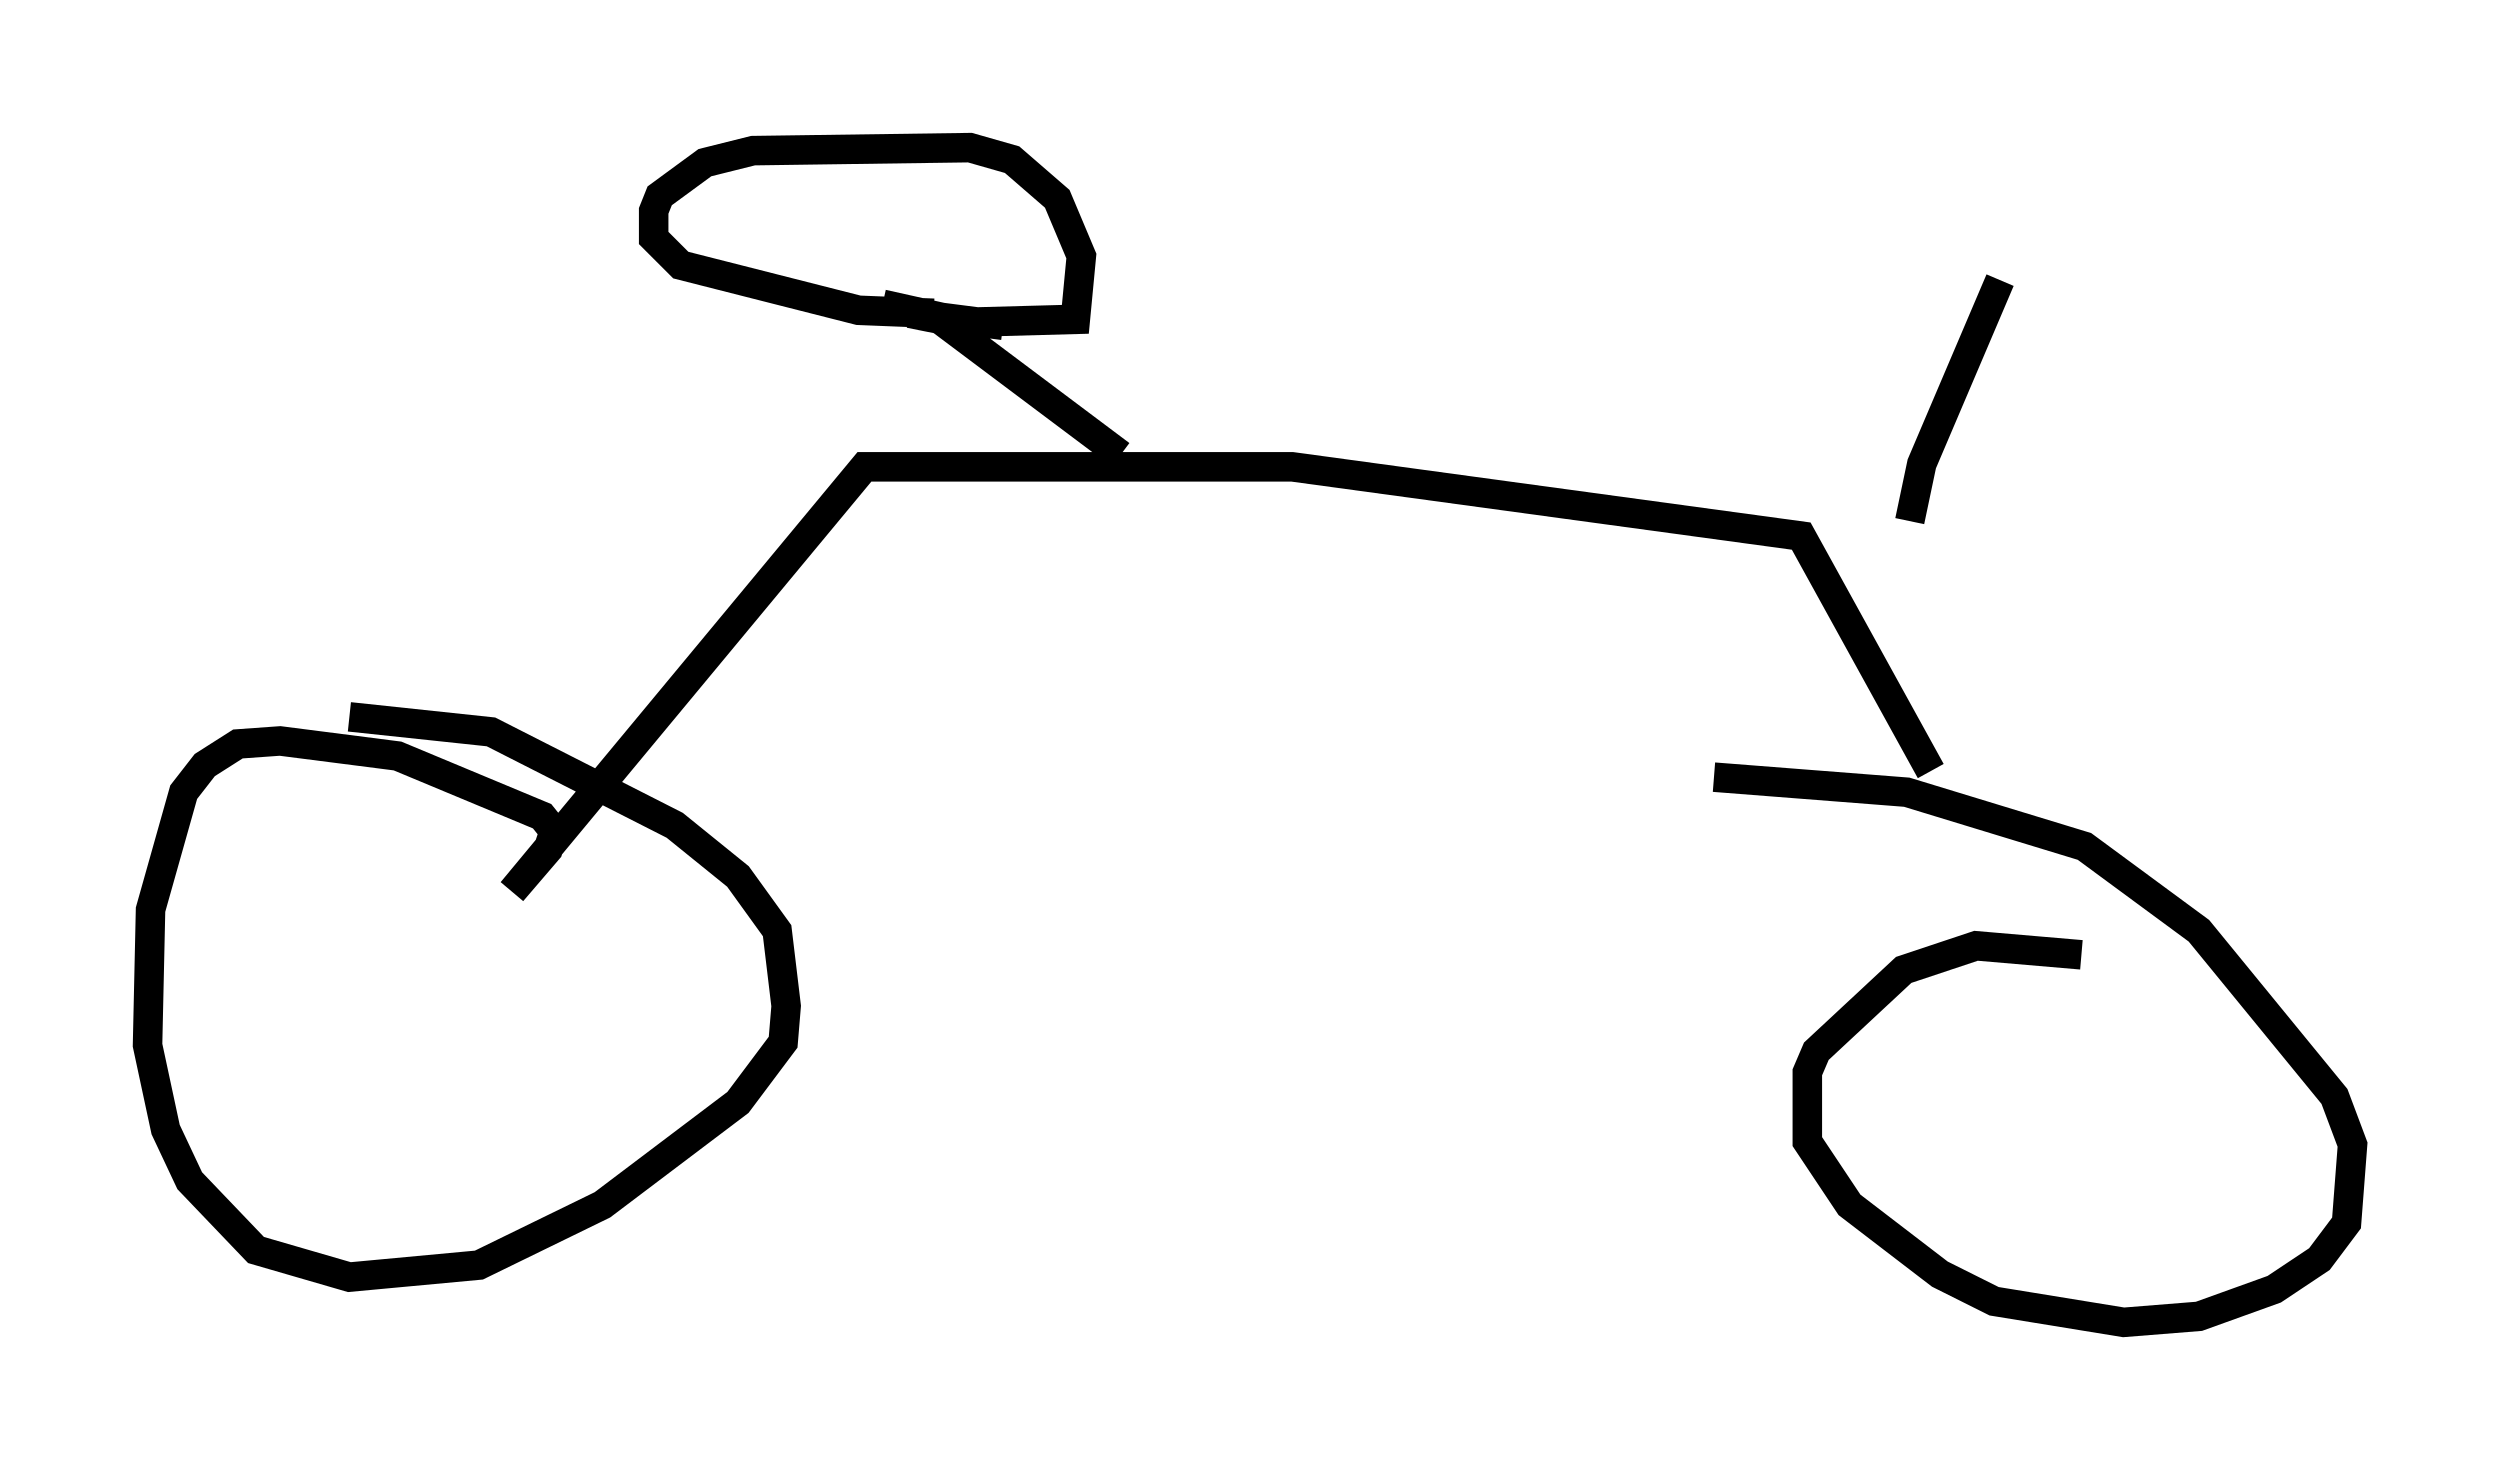 <?xml version="1.0" encoding="utf-8" ?>
<svg baseProfile="full" height="49.813" version="1.1" width="84.726" xmlns="http://www.w3.org/2000/svg" xmlns:ev="http://www.w3.org/2001/xml-events" xmlns:xlink="http://www.w3.org/1999/xlink"><defs /><rect fill="white" height="49.813" width="84.726" x="0" y="0" /><path d="M67.374, 30.317 m-1.94, -4.185 l-4.39, -7.963 -17.252, -2.348 l-14.496, 0.0 -11.944, 14.394 l1.225, -1.429 0.204, -0.613 l-0.408, -0.51 -4.9, -2.042 l-3.981, -0.51 -1.429, 0.102 l-1.123, 0.715 -0.715, 0.919 l-1.123, 3.981 -0.102, 4.594 l0.613, 2.858 0.817, 1.735 l2.246, 2.348 3.165, 0.919 l4.39, -0.408 4.185, -2.042 l4.594, -3.471 1.531, -2.042 l0.102, -1.225 -0.306, -2.552 l-1.327, -1.838 -2.144, -1.735 l-6.227, -3.165 -4.798, -0.51 m58.699, 8.065 l-3.573, -0.306 -2.45, 0.817 l-2.96, 2.756 -0.306, 0.715 l0.0, 2.348 1.429, 2.144 l3.063, 2.348 1.838, 0.919 l4.39, 0.715 2.552, -0.204 l2.552, -0.919 1.531, -1.021 l0.919, -1.225 0.204, -2.654 l-0.613, -1.633 -4.594, -5.615 l-3.879, -2.858 -6.023, -1.838 l-6.533, -0.51 m-20.111, -10.923 l-6.125, -4.594 -1.021, -0.204 l3.165, 0.408 m-2.348, -0.408 l-2.552, -0.102 -6.023, -1.531 l-0.919, -0.919 0.0, -0.919 l0.204, -0.51 1.531, -1.123 l1.633, -0.408 7.35, -0.102 l1.429, 0.408 1.531, 1.327 l0.817, 1.94 -0.204, 2.144 l-3.777, 0.102 -2.756, -0.613 m34.811, 7.35 l0.408, -1.94 2.654, -6.227 " fill="none" stroke="black" stroke-width="1" /></svg>